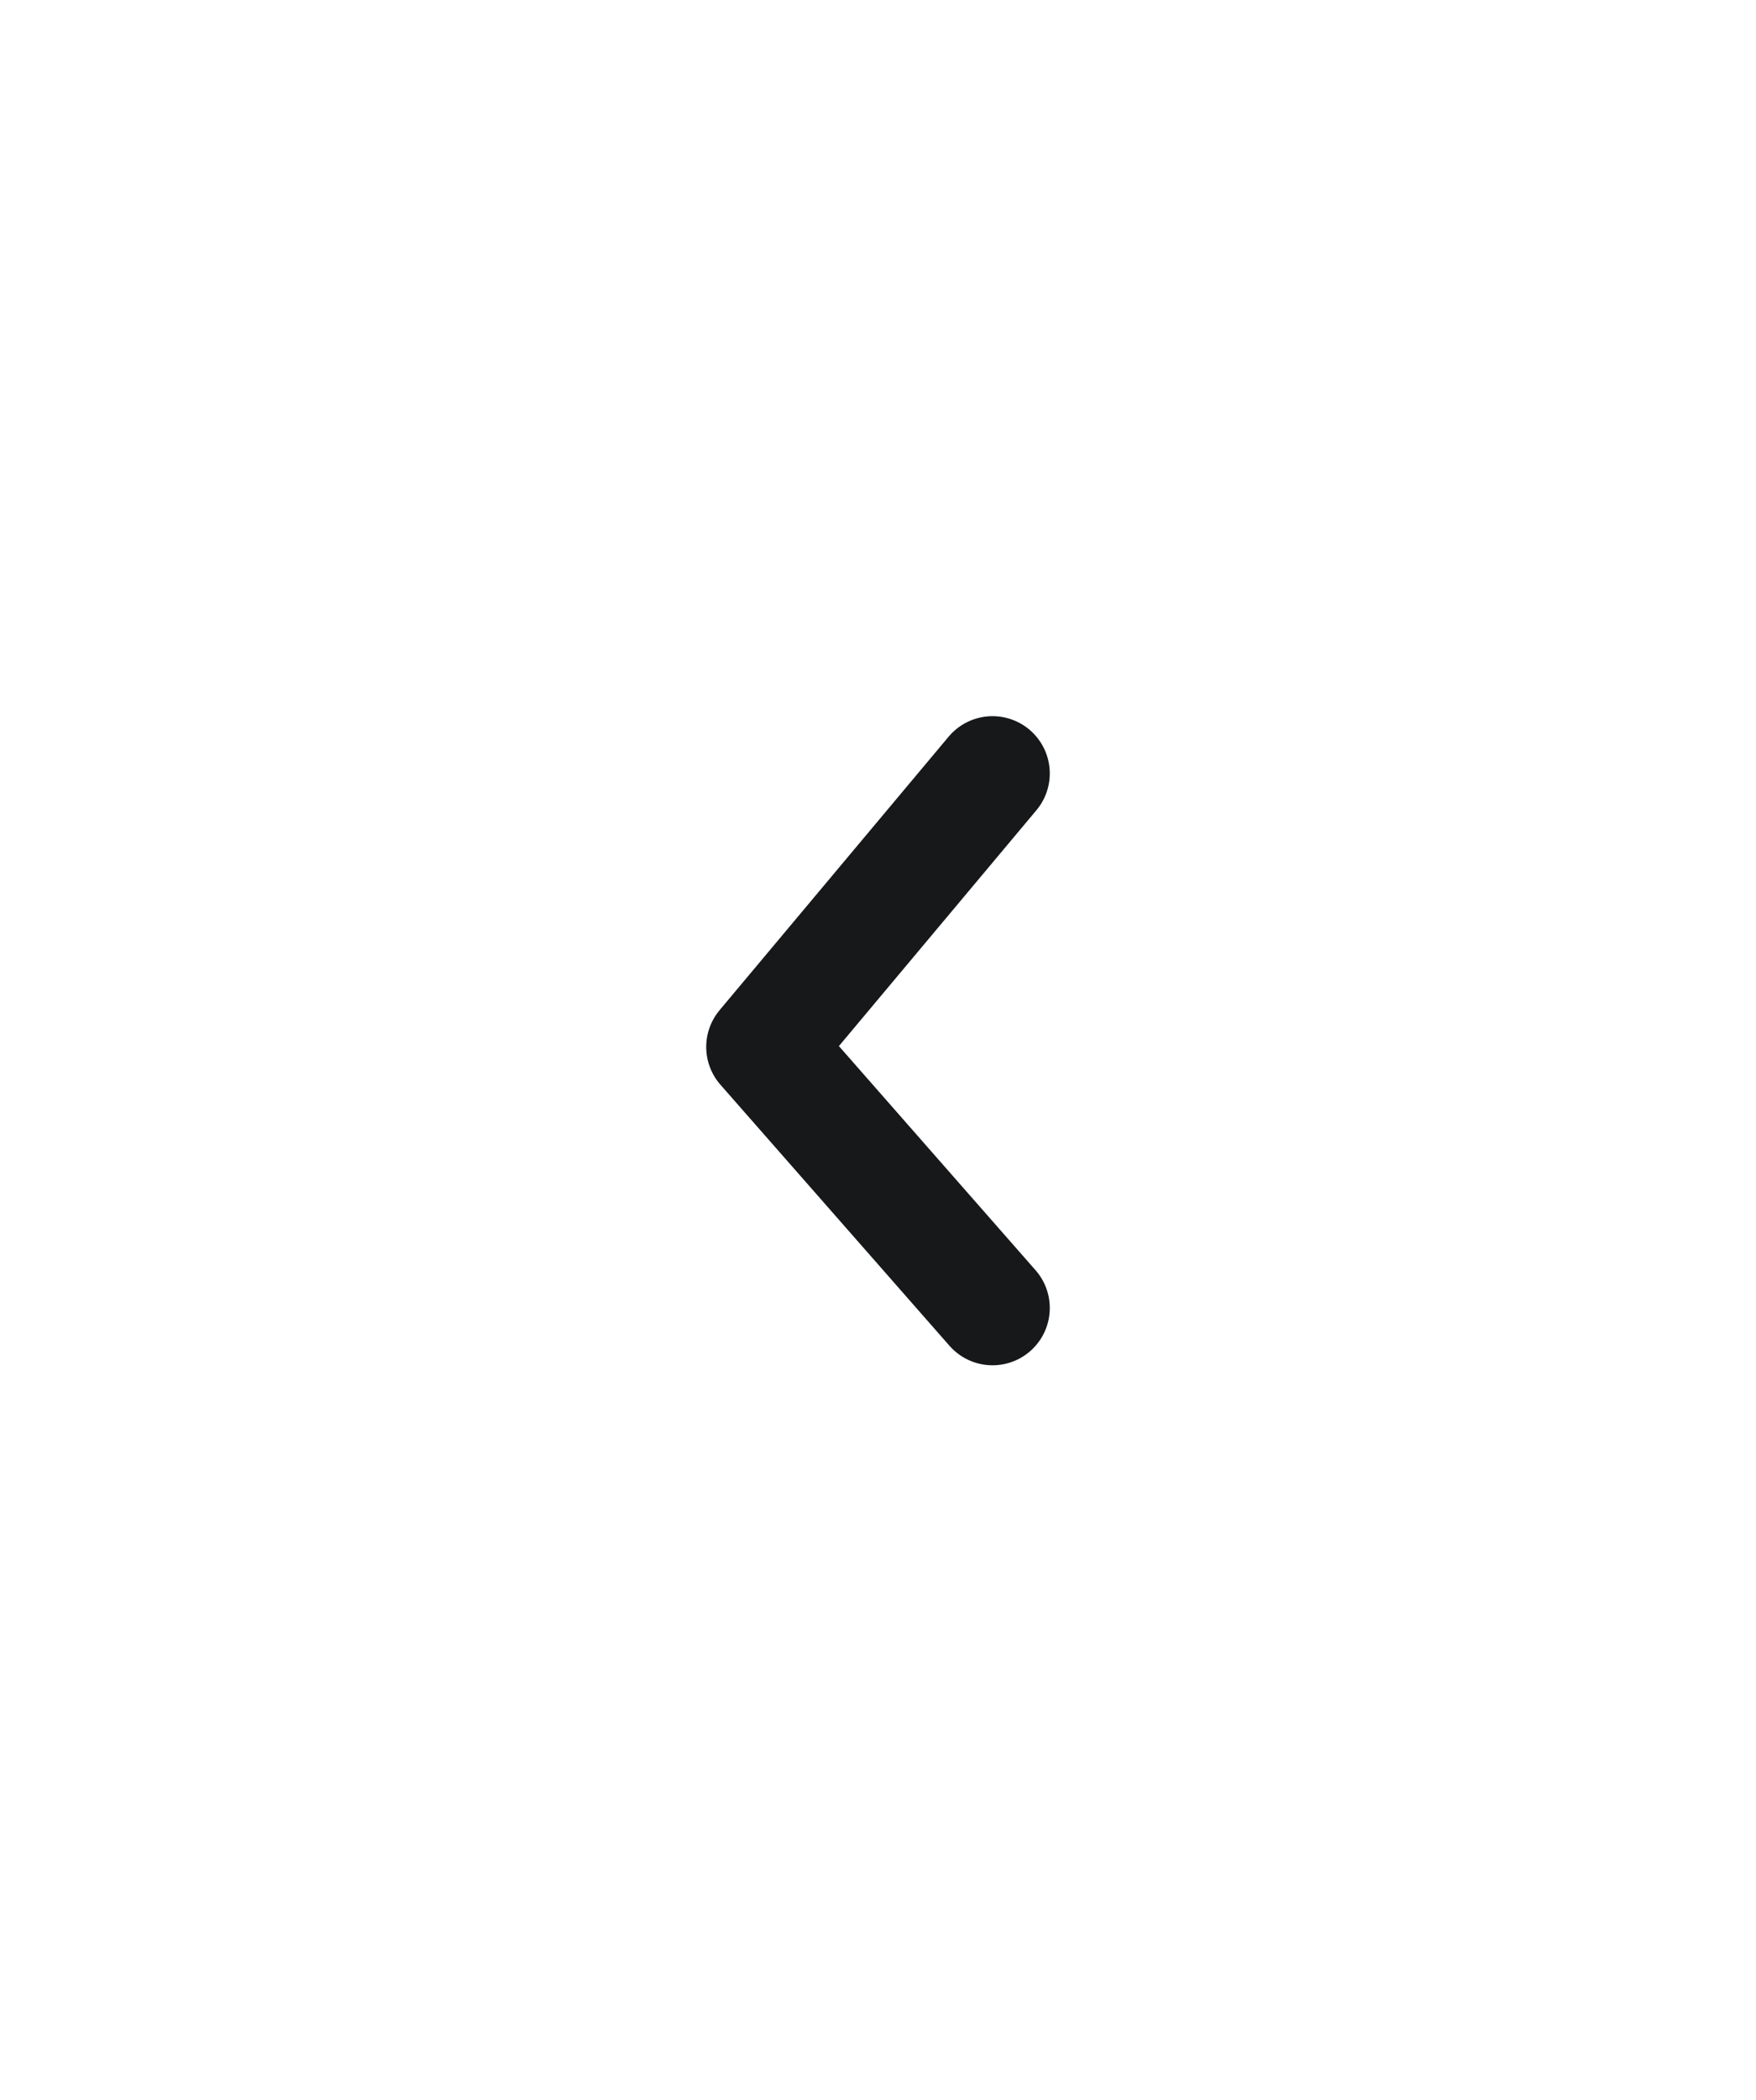 <svg width="46" height="55" viewBox="0 0 46 55" fill="none" xmlns="http://www.w3.org/2000/svg">
<path d="M26 34.256L20 27.419L26 20.256" stroke="#17181A" stroke-width="3" stroke-linecap="round" stroke-linejoin="round"/>
</svg>
